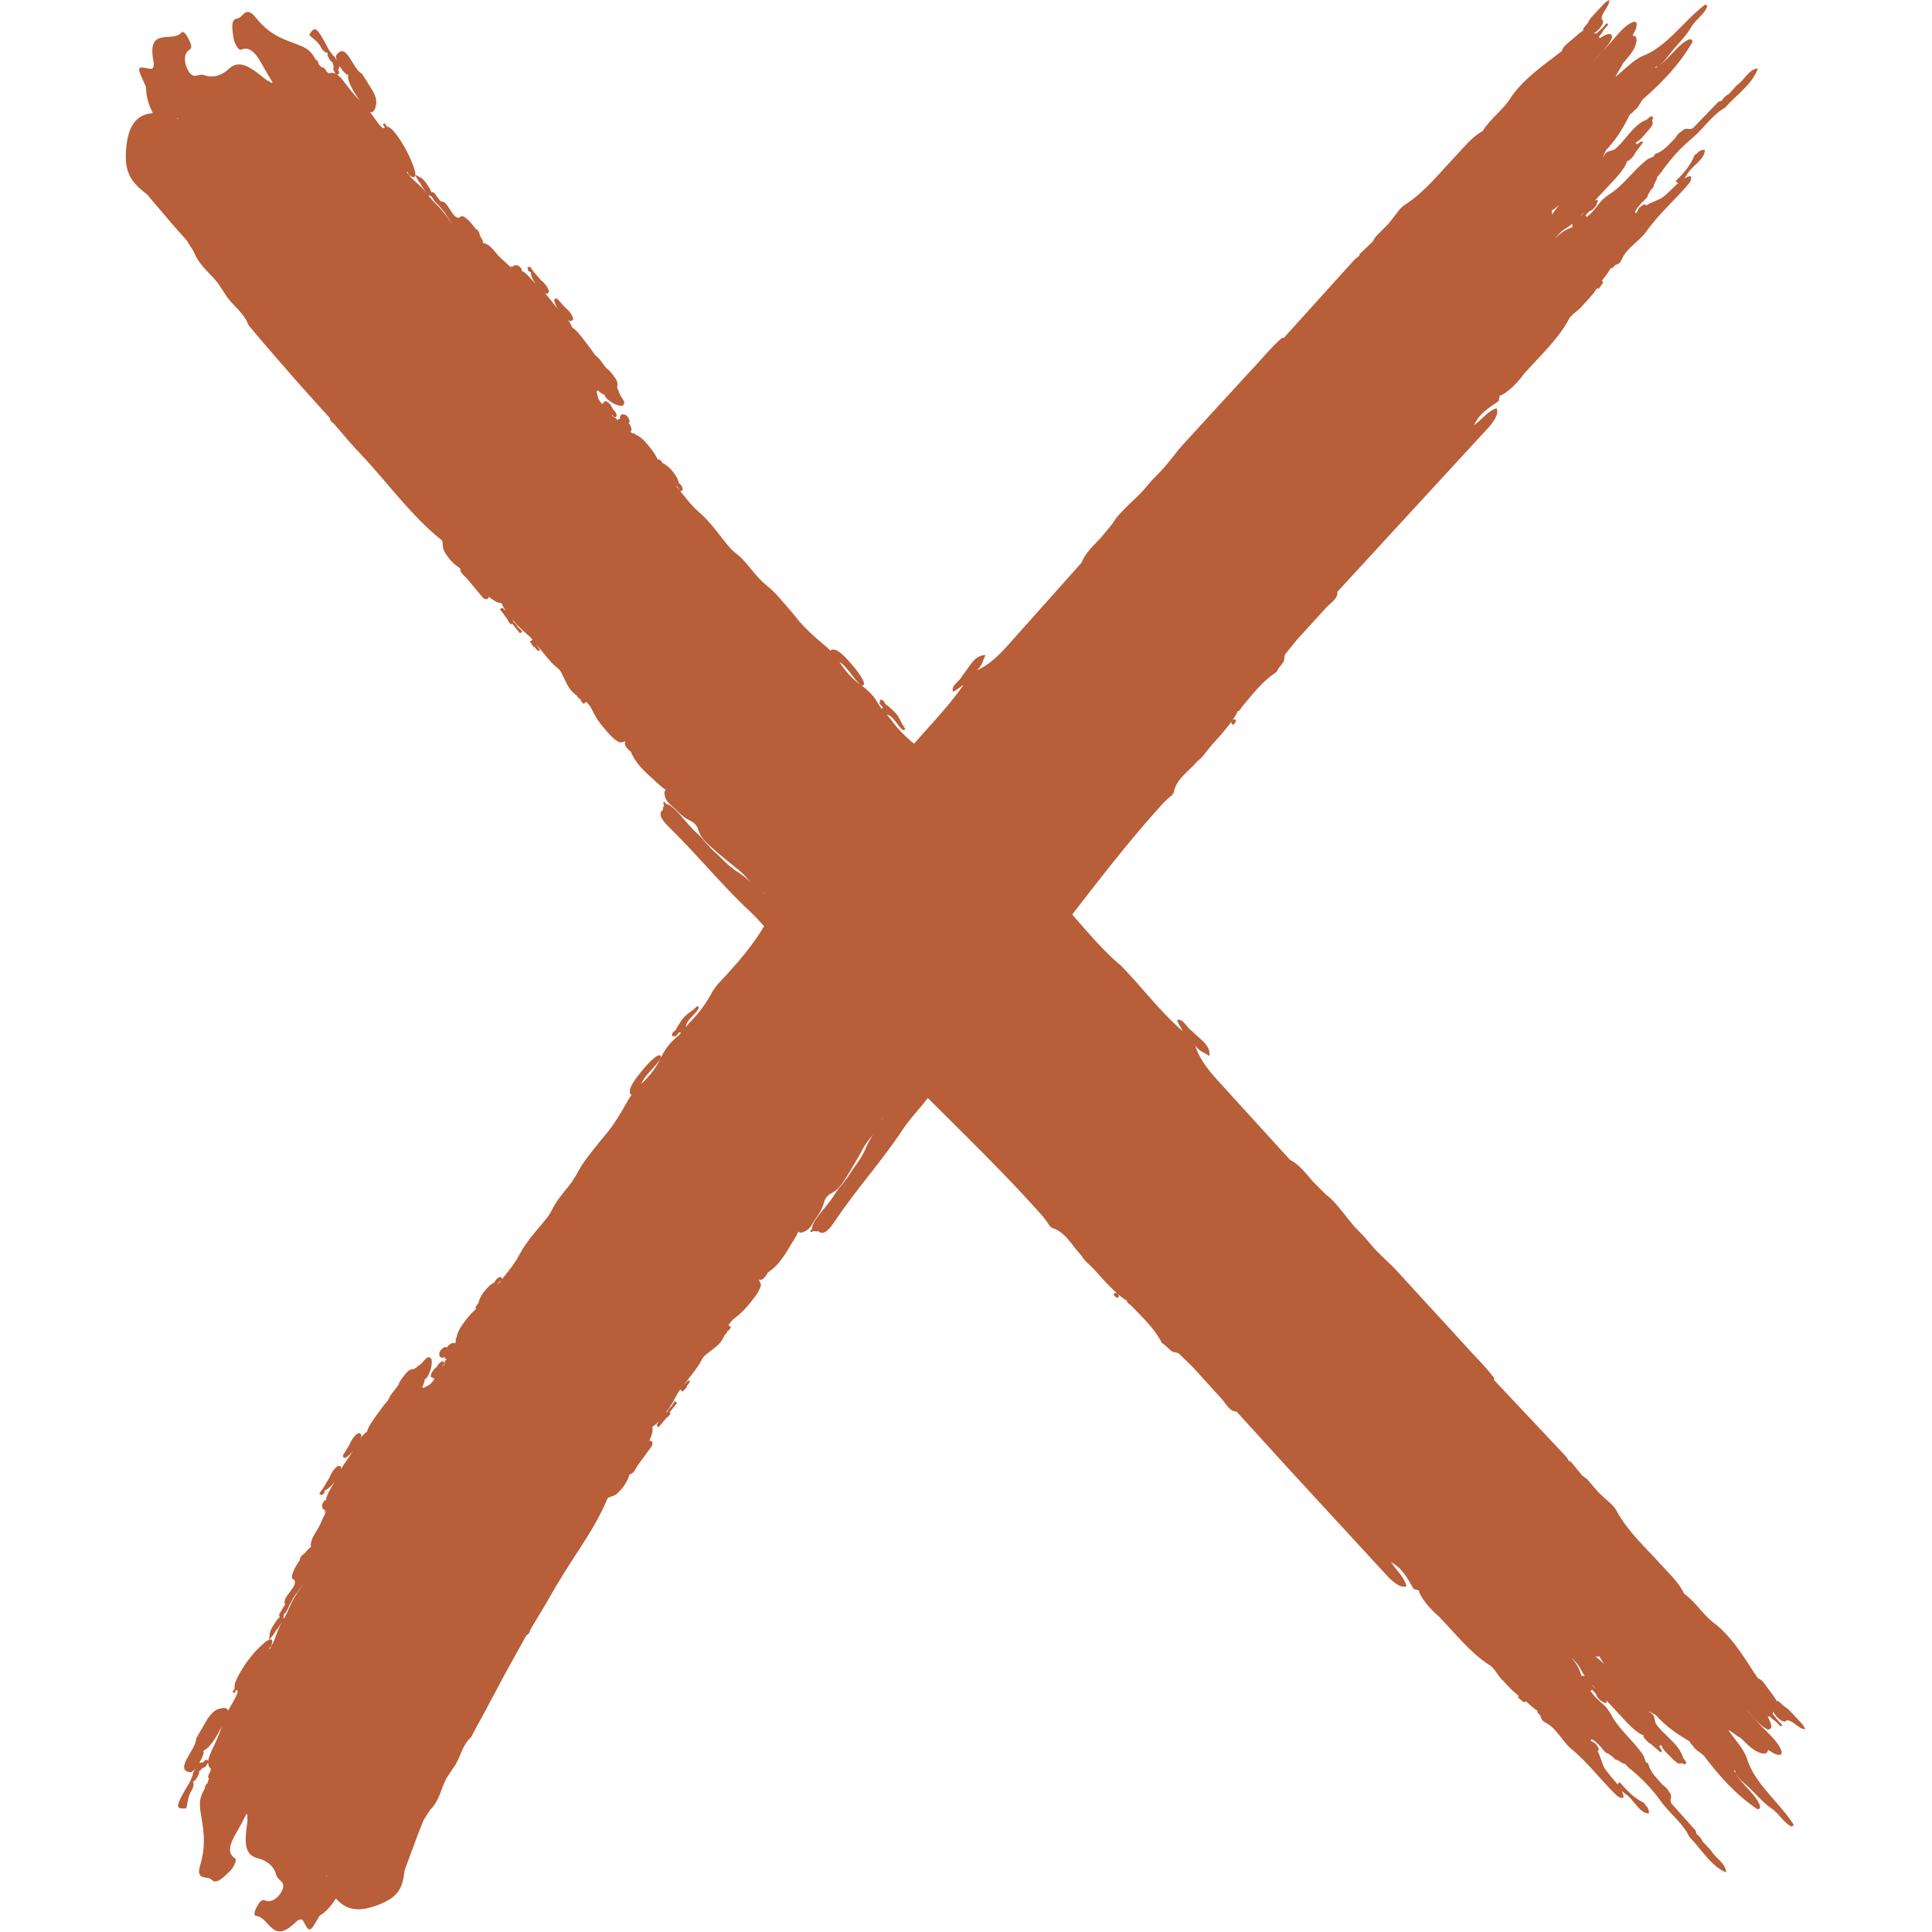 <svg width="55" height="55" viewBox="0 0 481 553" fill="none" xmlns="http://www.w3.org/2000/svg">
<path d="M438.579 18.899C438.284 18.992 437.984 19.044 437.697 19.417C437.984 19.493 438.281 19.156 438.579 18.899ZM417.527 60.625L416.307 61.896L416.372 61.869C416.545 61.693 416.732 61.531 416.936 61.384L417.527 60.625ZM410.339 58.712L409.789 59.133C409.228 59.573 408.664 59.965 408.097 60.301C408.277 60.528 408.323 60.861 408.203 61.327C408.161 61.417 408.123 61.501 408.083 61.588C408.257 61.371 408.428 61.151 408.591 60.925C408.922 60.421 409.289 59.932 409.679 59.451C409.892 59.197 410.113 58.952 410.339 58.712ZM414.055 64.041C413.852 64.207 413.647 64.373 413.437 64.544C412.456 65.295 411.401 65.745 410.468 66.724C410.069 67.14 409.68 67.564 409.309 68.003L409.192 68.192C409.797 67.575 410.435 67.012 411.105 66.509C411.919 65.94 412.724 65.54 413.516 65.219L414.18 64.939L414.008 64.709L414.055 64.041ZM220.619 224.764L220.555 224.857H220.616L220.619 224.764ZM236.108 294.844C233.9 297.537 230.777 299.737 229.604 302.977C230.687 302.084 231.704 301.551 232.535 301.937C232.599 301.937 232.649 301.937 232.709 301.951C232.681 301.657 232.58 301.404 232.38 301.164C233.165 299.337 234.461 297.777 235.993 296.337L236.259 296.151C236.017 295.844 235.995 295.391 236.108 294.844ZM216.731 319.911C216.535 320.097 216.403 320.311 216.331 320.577L216.731 319.911ZM153.104 302.884C151.652 305.484 148.632 307.524 147.537 310.257C149.875 308.084 151.8 305.671 153.104 302.884ZM107.649 366.217L106.593 367.311C106.603 367.391 106.601 367.484 106.592 367.591L107.029 367.031C107.239 366.751 107.444 366.484 107.649 366.217ZM50.83 453.297L50.284 454.071C49.888 454.644 49.498 455.204 49.102 455.764C48.788 456.217 48.462 456.657 48.128 457.084L46.766 459.537C46.528 460.284 46.152 460.991 45.656 461.684L45.136 462.297C45.206 462.311 45.251 462.351 45.249 462.471C45.243 462.751 45.175 462.991 45.039 463.191L45.344 463.151C45.612 462.644 45.877 462.137 46.147 461.631C46.52 460.791 46.9 459.937 47.273 459.097C47.828 457.951 48.502 456.844 49.225 455.751C49.564 455.217 49.927 454.697 50.287 454.177L50.83 453.297ZM44.806 464.097L44.427 464.711L43.431 466.204L42.846 466.897L42.423 467.697L41.126 469.324C41.353 469.271 41.569 469.244 41.77 469.284C42.114 469.817 41.888 470.617 41.4 471.497C41.45 471.417 40.927 471.897 40.927 471.897C40.927 471.897 41.377 471.884 41.389 471.857C41.504 471.364 41.725 470.897 42.069 470.431C42.325 469.911 42.543 469.404 42.723 468.897C43.023 468.111 43.32 467.324 43.62 466.524C43.834 465.977 44.093 465.444 44.376 464.897C44.522 464.631 44.664 464.364 44.806 464.097ZM27.506 494.124C26.884 495.377 26.191 496.631 25.407 497.844C24.938 498.551 24.432 499.217 23.898 499.831C23.335 500.431 22.765 500.857 22.187 501.164H22.093L22.337 501.484C22.235 502.031 22.056 502.591 21.797 503.177C21.6 503.591 21.378 504.004 21.147 504.404C21.171 504.471 21.184 504.564 21.194 504.657L22 504.337L22.103 504.644C22.247 504.257 22.521 503.951 22.932 503.724L22.953 503.577L23.608 504.004C23.619 503.884 23.617 503.777 23.636 503.657C23.792 503.017 24.011 502.377 24.287 501.737C24.573 501.071 24.887 500.417 25.218 499.751C25.544 499.031 25.859 498.351 26.183 497.644C26.691 496.471 27.099 495.297 27.506 494.124ZM57.62 536.817C57.553 536.884 57.484 536.951 57.416 537.004C57.444 537.097 57.476 537.191 57.499 537.284C57.548 537.137 57.588 536.977 57.62 536.817ZM439.212 18.487C439.164 18.545 439.116 18.591 439.068 18.633L439.079 18.631C442.057 16.508 444.188 12.739 447.486 11.267C448.091 11.169 448.409 11.403 448.447 11.959C444.868 18.292 439.809 23.571 434.199 28.459L433.233 29.94C432.931 30.547 432.504 31.081 431.932 31.535L431.872 31.491C431.52 32.035 431.08 32.444 430.544 32.709C428.784 36.26 426.835 39.767 423.669 42.996C423.436 43.568 423.166 44.145 422.863 44.727L422.779 44.853L422.889 44.787L422.956 44.917C423.129 44.32 423.522 43.824 424.15 43.44L426.123 42.791L426.122 43.007L426.137 42.999L426.123 42.791C429.349 40.216 431.377 35.733 435.304 34.272C435.737 33.893 436.18 33.544 436.633 33.224C436.811 33.36 436.996 33.487 437.187 33.605C437.16 33.912 437.053 34.192 436.864 34.443C437.045 34.768 437.091 35.187 437.001 35.7C436.616 36.341 436.159 36.955 435.619 37.533C434.818 38.385 434.152 39.36 433.247 40.123C432.869 40.376 432.501 40.624 432.133 40.871C432.248 41.075 432.414 41.224 432.65 41.297C433.012 40.985 433.383 40.703 433.763 40.451C433.935 40.559 434.119 40.652 434.316 40.731L432.1 43.687C431.824 44.279 431.435 44.836 430.916 45.351L430.13 46.065L429.737 46.009L429.736 46.079C429.353 47.439 428.401 48.731 427.339 50.009C426.837 50.619 426.301 51.209 425.759 51.788L423.371 54.324C422.869 54.891 422.347 55.443 421.827 55.992C421.402 56.475 420.96 56.945 420.519 57.413C420.968 57.183 421.231 57.173 421.3 57.396C421.373 57.633 421.359 57.809 421.255 57.921L421.171 57.959C421.069 58.459 420.812 58.963 420.376 59.471C419.932 59.984 419.46 60.312 418.958 60.456L417.808 61.68C417.995 61.779 418.096 61.944 418.115 62.175C418.624 61.733 419.137 61.301 419.635 60.828C420.055 60.343 420.468 59.869 420.867 59.372C421.472 58.54 422.1 57.735 422.852 56.992C423.42 56.499 423.994 56.067 424.583 55.668C428.774 53.061 431.741 48.403 435.736 45.475C436.225 45.279 436.74 45.072 437.252 44.865L437.787 44.033C440.08 43.416 441.783 41.24 443.613 39.405C443.659 39.308 443.696 39.227 443.744 39.123L444.503 38.181L445.95 37.077C447.038 36.471 447.475 37.389 448.624 36.635L455.851 29.136C456.197 28.976 456.513 28.888 456.805 28.857C457.268 28.032 457.949 27.385 458.839 26.911L461.233 24.317C463.285 22.967 464.678 19.655 467.163 19.6C465.503 24.272 460.975 27.132 457.775 30.829C454.184 32.793 451.753 36.587 448.647 39.312C445.327 42.035 442.453 45.177 439.943 48.657C439.679 49.128 439.348 49.573 438.951 49.991L438.358 50.621C438.358 50.621 438.2 51.279 438.199 51.289C437.985 51.779 437.728 52.265 437.443 52.755L437.405 52.821L437.319 53.456L436.528 54.432L436.488 54.429C436.379 54.62 436.267 54.817 436.159 55.007C435.992 55.289 435.811 55.568 435.623 55.843C435.624 55.855 435.631 55.859 435.632 55.871C435.644 56.124 435.595 56.311 435.481 56.433C435.112 56.852 434.744 57.269 434.372 57.692L434.23 57.645L433.999 57.917C433.473 58.541 432.922 59.156 432.45 59.788C432.224 60.131 432.047 60.485 431.983 60.801C432.094 60.953 432.257 60.989 432.503 60.88C432.628 60.408 432.872 59.927 433.248 59.435C433.761 58.957 434.286 58.623 434.819 58.432L435.208 58.815C435.515 58.613 435.824 58.427 436.137 58.263C437.271 57.736 438.375 57.319 439.511 56.747C441.221 55.641 442.732 53.809 444.352 52.381C444.114 52.335 443.876 52.169 443.644 51.831C445.936 49.553 448.005 47.196 449.009 44.46C449.452 44.176 449.859 43.82 450.227 43.392C450.904 42.96 451.494 42.795 451.994 42.896C451.942 45.837 448.147 47.483 446.853 49.995C446.595 50.367 446.331 50.745 446.096 51.084C446.659 50.757 447.244 50.512 447.864 50.392C448.208 50.812 448.131 51.431 447.635 52.259C443.653 57.091 438.768 61.203 435.187 66.328C433.14 69.16 429.653 70.876 428.236 74.196L427.708 75.137C427.217 75.551 426.759 75.779 426.325 75.856L425.576 76.681C425.26 76.844 425.063 76.871 424.975 76.775C424.891 76.973 424.795 77.175 424.675 77.383C424.143 78.224 423.522 79.029 422.896 79.832C422.751 80.044 422.6 80.261 422.452 80.476C422.919 80.448 422.965 80.764 422.592 81.427L422.607 81.275L421.541 82.793L421.43 82.427C421.243 82.561 421.097 82.648 420.971 82.712C420.671 83.168 420.353 83.617 420.012 84.061C419.556 84.62 419.08 85.163 418.594 85.699L417.115 87.304C415.839 89.019 413.653 89.835 412.761 91.924C409.572 97.529 404.621 102.033 400.289 106.924C398.349 109.509 396.24 111.827 393.548 113.223L393.313 113.125L392.968 114.781C390.151 116.713 387.216 118.54 385.884 121.823C386.053 121.668 386.219 121.515 386.391 121.357C388.364 119.78 390.159 117.459 392.371 116.877C393.052 118.329 391.908 120.16 390.335 122.08L386.686 126.033L362.475 152.347L346.793 169.392C347.008 171.301 344.956 172.472 343.635 173.881L335.211 183.123L331.869 187.259C331.508 188.048 331.731 188.603 331.417 189.375C331.093 189.889 330.719 190.381 330.304 190.855C329.912 191.347 329.6 191.852 329.367 192.369C325.381 194.897 322.484 198.796 319.379 202.431C319.097 203.112 318.716 203.479 318.249 203.576C318.095 204.044 317.848 204.525 317.509 205.016C317.288 205.403 317.044 205.779 316.788 206.151C316.96 206.007 317.199 205.924 317.509 205.909L317.479 205.8C317.94 206.177 317.865 206.713 316.944 207.5C316.767 207.371 316.605 207.221 316.463 207.052C316.456 206.824 316.489 206.635 316.555 206.475C315.952 207.312 315.293 208.131 314.621 208.94C313.921 209.848 313.145 210.703 312.365 211.541L310.924 213.151C310.011 214.191 309.193 215.297 308.34 216.377C307.885 216.897 307.391 217.364 306.859 217.751C304.504 220.564 300.947 222.724 300.061 226.351C300.053 226.817 299.804 227.271 299.317 227.724C298.629 228.257 297.956 228.844 297.321 229.497L296.7 230.151C282.179 246.164 269.912 263.591 256.412 280.231C255.996 281.431 255.161 282.284 254.075 282.924C247.833 292.271 239.484 300.097 232.62 308.991C230.676 314.271 225.691 318.297 222.469 323.191C216.644 332.044 209.153 340.351 203.112 349.324C201.792 351.271 199.937 353.977 198.239 352.431C197.767 352.484 197.344 352.457 196.961 352.351L196.893 352.297C196.685 352.444 196.475 352.577 196.261 352.684C196.117 352.604 195.981 352.511 195.853 352.404L196.472 351.671C196.445 351.564 196.429 351.457 196.425 351.324C196.557 350.764 196.801 350.177 197.132 349.591C197.485 349.017 197.883 348.444 198.304 347.897C198.711 347.351 199.144 346.817 199.581 346.297L200.851 344.737L202.051 343.164C202.595 342.351 203.145 341.524 203.692 340.697C204.081 340.151 204.505 339.631 204.953 339.137L205.489 338.497C205.716 338.084 206 337.697 206.339 337.324L206.421 337.271C206.737 336.831 207.043 336.377 207.327 335.911C207.705 335.297 208.112 334.697 208.543 334.097C209.961 332.204 211.176 330.284 211.953 328.311C212.215 327.697 212.539 327.071 212.887 326.457C213.221 325.857 213.595 325.244 213.967 324.657H213.968L213.579 325.164L212.347 326.697C211.959 327.231 211.596 327.764 211.271 328.311C210.797 329.177 210.316 330.044 209.843 330.897C208.956 332.404 208.084 333.897 207.217 335.377C206.684 336.217 206.131 337.097 205.599 337.937C205.483 338.191 205.333 338.404 205.149 338.604L204.925 338.937C204.709 339.204 204.487 339.471 204.272 339.737C204.048 339.977 203.815 340.231 203.588 340.484C202.883 341.057 202.164 341.444 201.463 341.831C200.797 342.311 200.307 342.924 200.012 343.684C199.875 344.177 199.711 344.671 199.541 345.164C199.344 345.711 199.095 346.244 198.796 346.791C198.152 347.924 197.265 348.977 196.639 350.111C196.332 350.697 195.932 351.244 195.451 351.764C194.632 352.404 193.857 352.777 193.131 352.831C192.839 352.817 192.649 352.684 192.533 352.471C192.305 353.017 192.02 353.577 191.688 354.137C191.263 354.871 190.805 355.604 190.34 356.324C189.692 357.444 189.019 358.551 188.285 359.644C186.98 361.511 185.525 363.137 183.749 364.257C183.525 364.831 183.091 365.404 182.537 365.951C181.988 366.391 181.587 366.417 181.268 366.217C181.265 366.951 181.899 367.177 181.773 368.017C181.597 368.631 181.323 369.244 180.964 369.884C180.203 371.097 179.296 372.231 178.361 373.351C177.924 373.884 177.467 374.404 177.003 374.897C176.564 375.377 176.095 375.817 175.621 376.217C174.968 376.777 174.288 377.257 173.644 377.844C173.66 377.844 173.112 378.457 173.112 378.457C173.112 378.457 172.611 379.111 172.628 379.124L172.513 379.351L173.072 379.751L173.251 379.724C173.04 380.377 172.697 380.804 172.229 380.977C172.081 381.391 171.831 381.791 171.472 382.177L171.356 382.204C171.287 382.364 171.216 382.551 171.149 382.711C170.895 383.231 170.584 383.724 170.221 384.204C169.832 384.671 169.415 385.084 168.975 385.457C168.34 385.991 167.691 386.471 167.037 386.964C166.585 387.324 166.125 387.671 165.675 388.031C165.259 388.511 164.932 389.004 164.689 389.537C164.405 390.071 164.083 390.604 163.728 391.124C163.191 391.911 162.617 392.671 162.028 393.431C161.647 393.937 161.248 394.444 160.847 394.951C160.493 395.391 160.144 395.831 159.793 396.284C159.793 396.311 159.792 396.324 159.792 396.324L161.091 395.004C161.208 395.177 161.332 395.337 161.459 395.484L161.013 396.231L160.423 396.857L160.757 396.884L159.377 398.337L158.737 397.697C158.485 398.044 158.237 398.404 158.003 398.764C157.557 399.577 157.099 400.417 156.643 401.257C156.003 402.391 155.245 403.457 154.433 404.524L155.164 403.857C155.381 403.324 155.723 402.884 156.189 402.551H156.191L157.101 401.004C157.345 401.177 157.576 401.364 157.795 401.564L156.7 402.951L155.597 404.351L155.968 404.404C155.737 405.031 155.345 405.497 154.791 405.804L152.476 408.551C152.285 408.364 152.105 408.151 151.937 407.937L152.572 406.777C152.252 407.137 151.925 407.471 151.584 407.791C151.287 408.044 150.988 408.244 150.691 408.417C150.831 408.884 150.835 409.457 150.695 410.111C150.5 410.857 150.211 411.617 149.848 412.377C150.204 412.337 150.468 412.444 150.64 412.684L150.796 413.164L150.621 413.844L146.448 419.551C145.773 420.911 145.061 421.977 144.212 421.991C143.567 424.071 142.399 425.951 140.552 427.577C139.625 428.337 138.833 428.244 137.94 428.817C135.947 433.657 133.169 438.257 130.221 442.817C127.273 447.377 124.273 451.937 121.664 456.591C119.78 459.951 117.653 463.271 115.719 466.631C115.643 467.311 115.283 467.777 114.676 468.071L108.725 478.791L102.992 489.551C101.624 492.111 100.176 494.631 98.879 497.191C96.058 499.711 95.848 503.311 93.706 506.097L91.807 508.951C90.18 511.991 89.847 515.364 87.109 518.057L86.196 519.484L85.269 520.937C83.271 525.724 81.628 530.524 79.832 535.284C79.222 540.297 78.131 542.764 73.129 544.884C67.261 547.377 63.236 547.044 60.163 543.391C58.724 545.631 57.266 547.284 55.469 548.351C52.62 553.284 52.609 553.297 50.842 549.924C50.318 548.911 49.289 549.551 48.428 550.377C41.855 556.724 41.136 548.697 37.28 548.391C36.532 548.337 36.803 547.124 37.435 545.937C38.155 544.604 38.82 543.484 39.812 543.951C41.395 544.671 43.581 543.564 44.742 541.097C45.999 538.417 43.532 538.417 43.092 536.737C42.361 533.671 39.615 532.324 37.736 531.871C33.444 530.831 34.14 526.297 34.867 521.044C34.772 520.724 34.751 520.351 34.801 519.937C34.913 519.471 34.813 519.231 34.481 519.297C34.452 519.351 34.155 519.991 34.155 519.991L33.788 520.604C31.994 524.684 27.559 529.497 31.287 531.937C31.964 532.377 30.715 534.697 29.911 535.484C28.08 537.284 25.913 539.511 24.587 538.057C23.418 536.764 19.904 538.564 21.3 533.857C22.361 530.311 22.468 527.471 22.277 524.924C22.112 522.404 21.579 520.137 21.268 517.697C21.195 516.351 21.083 515.017 21.972 513.204C22.169 512.751 22.395 512.297 22.627 511.857C22.639 511.297 22.879 510.804 23.387 510.377L23.428 510.364L23.451 510.324L23.692 509.297L23.959 508.951C23.731 509.044 23.602 508.991 23.576 508.791C23.544 508.524 23.576 508.311 23.671 508.137C23.819 507.724 24.034 507.351 24.272 506.964L24.208 506.804L24.427 506.457C24.351 506.337 24.272 506.231 24.183 506.124C23.953 505.871 23.784 505.551 23.645 505.191C23.598 504.977 23.578 504.751 23.575 504.511L22.803 505.711L21.984 506.151L21.985 505.831C21.768 506.297 21.451 506.684 21.043 507.031L21.036 506.844L20.987 506.804C21.015 507.071 20.999 507.364 20.935 507.711C20.656 508.431 20.264 509.097 19.773 509.684L19.179 509.897C19.279 509.991 19.363 510.124 19.41 510.311C19.44 510.871 19.311 511.497 19.024 512.191C17.701 514.151 17.794 515.844 17.329 517.631C13.967 517.844 14.047 517.271 18.499 509.777C18.663 509.244 18.875 508.711 19.134 508.177C19.186 507.537 19.453 506.937 19.912 506.404L19.86 506.337L19.803 506.431C19.388 506.871 18.976 507.151 18.57 507.284C16.063 507.097 16.464 505.337 17.519 503.337C18.581 501.351 20.245 499.071 20.124 497.657L22.927 492.791L23.467 491.911C23.858 491.337 24.279 490.804 24.736 490.324C25.215 489.871 25.686 489.537 26.169 489.297C26.655 489.111 27.113 489.004 27.566 488.924C28.273 488.804 28.884 488.871 29.231 489.431C29.233 489.564 29.223 489.697 29.207 489.831C29.392 489.471 29.59 489.097 29.803 488.737C30.132 488.124 30.503 487.497 30.863 486.897C31.3 486.084 31.74 485.257 31.999 484.444C32.08 483.951 31.908 483.791 31.695 483.671L31.075 484.644L30.543 484.311L31.186 483.297C31.078 482.844 31.113 482.324 31.308 481.684C31.558 480.991 31.859 480.324 32.209 479.657C32.971 478.244 33.816 476.911 34.733 475.604C36.436 473.271 38.316 471.271 40.327 469.684C40.571 469.537 40.803 469.431 41.024 469.364L41.263 467.217C41.462 466.631 41.727 466.057 42.074 465.471L43.196 463.791C43.462 463.444 43.742 463.151 44.033 462.924L44.023 462.937L43.904 462.097L45.609 459.191C44.463 457.164 49.515 454.164 48.215 452.164C47.056 451.951 47.643 450.551 48.245 449.151C48.539 448.564 48.875 447.991 49.228 447.431C49.452 447.044 49.692 446.671 49.959 446.297L49.761 446.417C49.95 445.751 50.312 445.204 50.879 444.817C50.975 444.764 51.064 444.724 51.148 444.697C51.476 444.284 51.813 443.871 52.167 443.484C52.458 443.204 52.752 442.951 53.048 442.751C53.015 442.657 52.974 442.577 52.948 442.471C52.923 441.991 53.015 441.444 53.195 440.857C53.417 440.271 53.707 439.697 54.033 439.137C54.343 438.591 54.679 438.057 55.008 437.524C55.446 436.751 55.831 435.964 56.155 435.164C56.353 434.657 56.6 434.151 56.867 433.644C57.079 433.177 57.271 432.711 57.412 432.257L56.861 433.111L57.024 432.177C56.83 432.151 56.651 432.097 56.493 431.991C56.231 431.644 56.151 431.137 56.249 430.497L56.844 429.471L57.323 429.351C57.335 429.217 57.346 429.071 57.371 428.924C57.52 428.364 57.743 427.791 58.027 427.204C58.483 426.324 58.998 425.471 59.496 424.591C59.587 424.417 59.68 424.231 59.772 424.044C59.468 424.471 59.151 424.884 58.809 425.271C58.332 425.764 57.837 426.164 57.332 426.457C57.184 426.524 57.06 426.537 56.95 426.524L56.83 427.404L56.005 428.004L55.4 427.471L56.456 426.017L58.276 422.977C58.505 422.351 58.827 421.737 59.237 421.124L59.9 420.257L60.667 419.591C61.14 419.511 61.476 419.657 61.675 420.017C61.659 420.191 61.621 420.364 61.576 420.537C61.835 420.111 62.107 419.671 62.394 419.244C62.773 418.644 63.18 418.071 63.592 417.497C64.128 416.724 64.651 415.951 65.143 415.151C64.963 415.391 64.778 415.631 64.582 415.871C64.06 416.431 63.514 416.884 62.95 417.244C62.389 417.391 62.12 417.177 62.188 416.524L64.041 413.497C64.307 412.831 64.665 412.177 65.128 411.551L65.874 410.671L66.712 410.164C67.153 410.231 67.407 410.524 67.478 411.044C67.38 411.271 67.266 411.511 67.144 411.737C67.736 410.937 68.391 410.257 69.103 409.697L69.087 409.604C69.268 409.044 69.525 408.484 69.85 407.924C70.186 407.364 70.549 406.817 70.932 406.284C71.307 405.711 71.7 405.177 72.102 404.617C72.503 404.044 72.909 403.484 73.339 402.937C73.772 402.351 74.222 401.804 74.687 401.244L74.984 400.911C75.01 400.871 75.025 400.817 75.055 400.791C75.304 400.311 75.556 399.817 75.815 399.324L77.955 396.537C78.183 395.844 78.564 395.164 79.079 394.511C79.817 393.564 80.499 392.497 81.496 392.044L81.493 392.084C81.897 391.884 82.23 391.844 82.51 391.897C82.656 391.697 82.872 391.551 83.169 391.497L83.44 391.111C84.54 390.711 85.316 389.244 86.328 388.537C86.814 388.444 87.175 388.551 87.423 388.844C87.647 389.457 87.616 390.244 87.478 391.111C87.324 391.991 86.938 392.937 86.48 393.884C86.196 394.324 85.895 394.631 85.58 394.791C85.561 395.137 85.495 395.497 85.372 395.897C85.198 396.311 85.007 396.711 84.807 397.124L84.906 397.071C85.017 397.137 85.124 397.204 85.23 397.271L85.261 397.244C85.909 396.884 86.56 396.631 87.22 396.124C87.596 395.724 87.947 395.311 88.249 394.844C88.304 394.737 88.356 394.657 88.411 394.564C88.195 394.617 88.007 394.591 87.875 394.364C87.653 394.311 87.46 394.217 87.296 394.084C87.297 393.071 87.939 392.177 88.868 391.337C88.979 391.271 89.085 391.231 89.191 391.177C89.12 391.164 89.063 391.164 89.063 391.164C89.397 390.511 89.843 390.031 90.399 389.697C90.948 389.511 91.186 389.737 91.162 390.297L90.607 391.057C90.631 391.084 90.662 391.097 90.683 391.124L91.09 390.591L91.242 390.364L91.163 390.297L91.487 389.364L91.927 389.084C91.659 389.057 91.445 388.951 91.305 388.711C91.273 388.604 91.259 388.471 91.242 388.351L90.895 388.631C90.46 388.671 90.123 388.551 89.877 388.297C89.716 387.937 89.7 387.484 89.847 386.937C90.207 386.351 90.65 385.911 91.163 385.604C91.529 385.484 91.759 385.551 91.871 385.777L92.148 385.337C92.671 384.804 93.192 384.457 93.708 384.364C93.924 384.391 94.103 384.457 94.243 384.551C94.305 384.391 94.368 384.217 94.433 384.044L94.532 383.577L94.355 383.364C94.452 383.164 94.57 382.977 94.698 382.791C94.766 382.457 94.835 382.124 94.928 381.791C95.145 381.217 95.424 380.644 95.759 380.084C96.285 379.231 96.879 378.404 97.503 377.617C97.903 377.097 98.331 376.591 98.766 376.111C99.183 375.657 99.626 375.244 100.071 374.857L100.235 374.711C100.149 374.604 100.123 374.417 100.157 374.151C100.353 373.671 100.625 373.324 100.967 373.071C100.921 372.964 100.916 372.884 100.961 372.831C101.448 370.964 102.66 369.391 104.185 367.937C104.624 367.577 105.06 367.297 105.489 367.097H105.487C105.803 366.417 106.26 365.911 106.857 365.577C107.412 365.417 107.692 365.604 107.709 366.137L108.211 365.511C109.016 364.484 109.825 363.457 110.604 362.417C110.977 361.857 111.341 361.324 111.715 360.777C112.203 359.924 112.699 359.057 113.196 358.191C113.883 357.004 114.679 355.857 115.531 354.737C115.94 354.177 116.371 353.631 116.813 353.097C117.456 352.337 118.1 351.564 118.741 350.791C119.133 350.297 119.548 349.804 119.955 349.324L121.077 347.871C121.567 347.124 121.992 346.351 122.373 345.577C122.641 345.057 122.953 344.537 123.292 344.017C123.637 343.497 124.011 342.991 124.396 342.497C124.773 341.991 125.169 341.497 125.568 341.004C125.964 340.511 126.356 340.017 126.751 339.524C127.133 339.017 127.511 338.511 127.895 337.991C128.24 337.444 128.576 336.911 128.927 336.364C129.405 335.484 129.876 334.604 130.408 333.737C131.396 332.164 132.548 330.697 133.712 329.231C134.183 328.604 134.673 328.004 135.169 327.391C135.653 326.764 136.157 326.164 136.664 325.564C139.641 322.204 141.725 318.524 143.804 314.871C144.103 314.351 144.435 313.857 144.781 313.364C144.648 313.324 144.524 313.271 144.421 313.177C144.253 312.764 144.231 312.257 144.368 311.644C144.719 310.671 145.293 309.724 145.972 308.777C146.416 308.151 146.895 307.551 147.384 306.951C147.867 306.337 148.373 305.737 148.892 305.151C149.955 303.964 151.045 302.831 152.3 302.137C152.74 301.991 153.011 302.044 153.111 302.297C153.181 302.471 153.204 302.617 153.183 302.711C153.223 302.631 153.257 302.564 153.299 302.471C153.62 301.831 153.997 301.191 154.393 300.551C154.785 299.951 155.236 299.351 155.707 298.791C156.173 298.257 156.677 297.764 157.192 297.297C157.787 296.791 158.381 296.257 158.947 295.671C158.779 295.591 158.611 295.511 158.433 295.444L157.292 296.831L157.203 296.471L156.387 296.684L156.38 295.884C156.683 295.364 157.024 295.044 157.392 294.884C157.72 293.977 158.448 293.111 158.961 292.231C159.391 291.591 159.897 291.017 160.464 290.497C161.033 290.017 161.612 289.577 162.203 289.217L163.611 287.937C163.759 288.097 163.915 288.257 164.079 288.404C163.303 290.324 160.333 291.871 160.357 293.937C160.695 293.511 161.04 293.084 161.404 292.671C164.219 289.924 166.317 286.831 168.081 283.577C168.504 282.911 168.984 282.271 169.504 281.657C170.307 280.764 171.145 279.911 171.965 279.031L173.567 277.204C177.507 272.857 180.995 268.311 183.708 263.377C184.055 262.804 184.441 262.244 184.843 261.684L184.044 262.577L183.949 262.191L183.12 262.297L183.248 261.377C184.164 260.017 185.3 258.817 186.369 257.564C186.817 257.031 187.273 256.711 187.729 256.564C187.699 256.457 187.704 256.377 187.755 256.311C188.269 255.351 188.927 254.497 189.844 253.844C190.429 253.631 190.808 253.724 190.948 254.164L188.793 257.151L188.657 256.804L187.016 259.084C187.657 258.404 188.327 257.791 189.017 257.217C194.68 251.337 200.105 245.311 204.516 238.524C210.553 230.884 217.8 224.057 223.097 215.924C228.465 209.28 234.739 203.28 239.611 196.284L239.793 196.007C238.789 196.631 237.747 197.64 236.773 197.957C236.025 196.285 238.816 194.947 239.441 193.404C241.472 191.031 242.911 187.376 246.107 187.512C245.301 188.989 245.173 190.532 243.521 191.929C246.932 190.441 249.889 187.652 252.744 184.411L273.543 161.088C274.608 158.289 277.007 156.163 279.129 153.896L282.509 149.78C283.701 147.723 285.449 146.08 287.143 144.401C288.467 143.171 289.756 141.909 291.02 140.623L293.403 137.815L296.936 134.144C298.191 132.672 299.416 131.175 300.609 129.647C301.477 128.456 302.495 127.381 303.493 126.289L312.745 116.185L322.243 105.829C325.18 102.799 327.793 99.428 330.988 96.664C331.141 96.695 331.281 96.721 331.429 96.751L351.821 74.191L353.271 73.073L352.904 73.001L356.876 69.169L357.809 67.684L361.323 64.163C362.177 63.107 363.01 62.033 363.83 60.955C364.558 59.951 365.359 59.044 366.389 58.436C371.8 54.933 375.92 49.641 380.439 44.899C382.981 42.232 385.289 39.193 388.425 37.475C390.629 33.833 394.563 31.263 396.669 27.563C400.739 21.949 406.049 18.559 411.047 14.599C411.205 14.023 411.537 13.468 412.069 12.937C412.877 12.215 413.708 11.545 414.53 10.84C415.376 10.065 416.237 9.34 417.144 8.719L417.177 8.7C417.151 8.665 417.136 8.617 417.139 8.552C417.152 8.277 417.229 8.064 417.371 7.911L418.564 6.475C418.789 5.915 419.129 5.373 419.599 4.855L420.989 3.345L423.097 1.091C423.591 0.584 424.107 0.213 424.65 3.9814e-07L424.592 0.332C424.648 2.015 421.297 4.759 422.876 5.967L422.744 6.833C422.093 8.051 421.244 8.967 420.168 9.533C420.441 9.519 420.689 9.548 420.913 9.617L422.65 8.02L423.903 6.6C424.035 6.767 424.177 6.919 424.333 7.057L423.109 8.489H423.108C422.792 8.947 422.487 9.405 422.194 9.868L421.727 10.345L421.771 10.412C421.785 10.591 421.783 10.781 421.775 10.975C423.351 10.119 425.135 8.825 425.48 10.628C425.249 11.297 424.899 11.976 424.423 12.651C423.112 14.196 421.803 15.76 420.284 17.131C421.521 16.135 422.48 14.825 423.611 13.701C425.731 11.611 427.375 9.045 429.763 7.228C430.448 6.732 431.121 6.395 431.781 6.183L432.431 6.484C432.549 7 432.471 7.615 432.208 8.32C431.951 8.941 431.631 9.561 431.269 10.181C431.631 10.189 431.93 10.288 432.16 10.485C432.36 10.785 432.444 11.173 432.444 11.625C432.359 12.336 432.125 13.095 431.732 13.9C431.313 14.668 430.784 15.415 430.215 16.147C429.845 16.615 429.456 17.076 429.06 17.531L428.472 18.212C428.012 19.424 426.911 20.733 426.433 21.948C429.019 19.945 431.399 17.225 434.196 16.009C441.095 13.472 446.01 5.819 452.122 1.271C452.312 1.425 452.508 1.573 452.708 1.716C451.905 4.18 449.063 5.767 447.892 8.067C446.173 10.933 443.484 13.279 441.515 16.008C440.849 16.931 440.103 17.791 439.212 18.487Z" fill="#B85E39"/>
<path d="M460.839 507.497C460.767 507.191 460.736 506.897 460.385 506.577C460.289 506.857 460.604 507.177 460.839 507.497ZM420.773 483.444L419.597 482.124L419.619 482.191C419.78 482.377 419.929 482.577 420.06 482.791L420.773 483.444ZM423.215 476.417L422.835 475.831C422.437 475.244 422.089 474.657 421.796 474.057C421.556 474.217 421.221 474.244 420.765 474.084C420.679 474.044 420.597 474.004 420.513 473.951C420.717 474.137 420.924 474.324 421.136 474.511C421.616 474.871 422.075 475.271 422.527 475.697C422.763 475.937 422.992 476.177 423.215 476.417ZM417.624 479.724C417.473 479.511 417.323 479.297 417.168 479.071C416.492 478.031 416.12 476.951 415.215 475.951C414.831 475.524 414.437 475.097 414.028 474.697L413.848 474.564C414.417 475.217 414.931 475.897 415.381 476.604C415.888 477.457 416.228 478.284 416.489 479.097L416.72 479.777L416.961 479.631L417.624 479.724ZM276.536 273.004L276.455 272.937L276.452 272.991L276.536 273.004ZM205.108 279.084C202.72 276.524 200.987 273.057 197.943 271.391C198.671 272.604 199.065 273.711 198.561 274.471C198.548 274.537 198.537 274.591 198.524 274.644C198.809 274.657 199.083 274.604 199.343 274.444C201.044 275.511 202.411 277.031 203.64 278.764C203.692 278.857 203.741 278.951 203.793 279.044C204.128 278.857 204.581 278.897 205.108 279.084ZM183.013 255.924C182.868 255.697 182.671 255.537 182.42 255.417L183.013 255.924ZM210.419 196.077C208.151 194.243 206.72 190.971 204.261 189.461C205.943 192.088 207.943 194.356 210.419 196.077ZM158.612 140.459L157.815 139.22C157.728 139.211 157.639 139.189 157.549 139.16L157.979 139.695C158.192 139.952 158.401 140.205 158.612 140.459ZM93.569 64.295L93.063 63.549C92.689 63.007 92.32 62.472 91.947 61.928C91.648 61.499 91.371 61.061 91.099 60.621L89.359 58.581C88.791 58.115 88.304 57.531 87.885 56.845L87.543 56.167C87.503 56.224 87.444 56.249 87.345 56.209C87.096 56.108 86.907 55.963 86.779 55.769L86.693 56.06C87.043 56.479 87.387 56.889 87.739 57.311C88.345 57.935 88.961 58.568 89.568 59.192C90.416 60.068 91.181 61.037 91.909 62.044C92.276 62.525 92.625 63.025 92.971 63.52L93.569 64.295ZM86.057 55.247L85.663 54.696L84.72 53.28L84.34 52.516L83.789 51.857L82.844 50.124C82.805 50.348 82.733 50.548 82.627 50.717C82.009 50.837 81.376 50.353 80.781 49.607C80.825 49.675 80.612 49.043 80.612 49.043C80.612 49.043 80.443 49.448 80.457 49.468C80.86 49.747 81.188 50.108 81.471 50.581C81.835 50.992 82.201 51.365 82.587 51.705C83.177 52.251 83.763 52.792 84.355 53.339C84.761 53.721 85.145 54.143 85.52 54.587C85.703 54.811 85.88 55.029 86.057 55.247ZM66.993 28.803C66.22 27.749 65.501 26.641 64.847 25.467C64.472 24.771 64.16 24.069 63.892 23.356C63.664 22.632 63.576 21.971 63.597 21.355L63.643 21.275L63.251 21.347C62.836 21.031 62.445 20.644 62.079 20.184C61.821 19.841 61.581 19.483 61.349 19.117C61.277 19.108 61.197 19.081 61.115 19.051L60.985 19.86L60.664 19.812C60.928 20.1 61.06 20.463 61.051 20.904L61.156 20.979L60.471 21.349C60.567 21.409 60.661 21.456 60.759 21.524C61.225 21.927 61.66 22.379 62.08 22.887C62.508 23.411 62.912 23.952 63.317 24.511C63.765 25.088 64.195 25.641 64.64 26.212C65.395 27.136 66.195 27.971 66.993 28.803ZM14.981 34.131C14.952 34.031 14.936 33.933 14.915 33.836C14.816 33.805 14.719 33.78 14.617 33.74C14.736 33.879 14.857 34.009 14.981 34.131ZM461.204 508.164C461.148 508.111 461.107 508.057 461.067 508.004L461.069 508.017C462.968 511.151 466.572 513.551 467.799 516.951C467.851 517.551 467.596 517.857 467.039 517.857C460.983 513.817 456.088 508.377 451.624 502.431L450.219 501.351C449.636 501.004 449.133 500.551 448.723 499.937L448.771 499.884C448.255 499.497 447.879 499.031 447.653 498.471C444.241 496.457 440.887 494.257 437.899 490.857C437.344 490.591 436.789 490.271 436.231 489.937L436.111 489.831L436.171 489.951L436.035 490.004C436.617 490.231 437.083 490.657 437.421 491.311L437.924 493.324L437.708 493.311L437.715 493.324H437.924C440.255 496.724 444.576 499.084 445.745 503.097C446.092 503.564 446.408 504.031 446.693 504.511C446.545 504.671 446.405 504.844 446.272 505.031C445.968 504.977 445.697 504.857 445.461 504.644C445.124 504.804 444.703 504.817 444.197 504.697C443.585 504.257 443.008 503.764 442.469 503.177C441.679 502.311 440.756 501.577 440.061 500.617C439.837 500.231 439.616 499.844 439.397 499.457C439.185 499.564 439.024 499.711 438.935 499.937C439.219 500.324 439.473 500.711 439.697 501.111C439.576 501.284 439.469 501.457 439.376 501.644L436.591 499.217C436.02 498.897 435.495 498.471 435.017 497.911L434.363 497.084L434.447 496.697L434.379 496.684C433.051 496.204 431.831 495.164 430.635 494.004C430.064 493.457 429.515 492.884 428.977 492.297L426.625 489.737C426.096 489.191 425.585 488.631 425.076 488.071C424.627 487.604 424.189 487.137 423.755 486.657C423.953 487.124 423.943 487.391 423.716 487.444C423.472 487.497 423.299 487.471 423.195 487.351L423.164 487.271C422.672 487.137 422.189 486.831 421.713 486.364C421.235 485.884 420.943 485.391 420.836 484.884L419.7 483.644C419.588 483.817 419.416 483.911 419.185 483.911C419.587 484.444 419.98 484.991 420.416 485.524C420.868 485.977 421.309 486.431 421.776 486.857C422.561 487.524 423.317 488.217 424.004 489.017C424.453 489.617 424.841 490.217 425.196 490.844C427.485 495.217 431.913 498.511 434.541 502.711C434.701 503.217 434.869 503.751 435.037 504.271L435.829 504.871C436.276 507.191 438.321 509.057 440.017 511.017C440.111 511.071 440.189 511.111 440.289 511.164L441.173 511.991L442.168 513.511C442.695 514.644 441.745 515.017 442.413 516.217L449.361 523.977C449.493 524.324 449.559 524.657 449.568 524.937C450.357 525.471 450.952 526.191 451.36 527.111L453.769 529.697C454.967 531.831 458.165 533.471 458.033 535.951C453.503 533.951 450.981 529.231 447.529 525.764C445.836 522.044 442.232 519.337 439.741 516.044C437.269 512.524 434.347 509.431 431.059 506.671C430.608 506.377 430.189 506.017 429.801 505.591L429.216 504.951C429.216 504.951 428.572 504.751 428.561 504.737C428.089 504.497 427.623 504.204 427.155 503.884L427.092 503.844L426.464 503.711L425.549 502.844L425.556 502.804C425.372 502.684 425.184 502.564 425.003 502.431C424.733 502.244 424.469 502.044 424.208 501.844C424.197 501.844 424.192 501.844 424.18 501.844C423.927 501.844 423.743 501.777 423.631 501.657C423.24 501.257 422.849 500.857 422.456 500.457L422.513 500.311L422.259 500.071C421.675 499.497 421.103 498.897 420.507 498.377C420.181 498.137 419.841 497.924 419.531 497.844C419.372 497.937 419.324 498.097 419.415 498.351C419.876 498.511 420.337 498.791 420.801 499.204C421.239 499.751 421.533 500.297 421.685 500.844L421.276 501.204C421.453 501.524 421.617 501.844 421.757 502.177C422.2 503.351 422.535 504.471 423.021 505.657C424 507.444 425.716 509.084 427.021 510.804C427.085 510.564 427.268 510.337 427.623 510.137C429.727 512.591 431.925 514.831 434.581 516.031C434.831 516.484 435.157 516.924 435.557 517.324C435.939 518.031 436.06 518.631 435.923 519.111C432.992 518.844 431.629 514.937 429.219 513.471C428.867 513.191 428.508 512.897 428.188 512.631C428.473 513.217 428.675 513.817 428.748 514.444C428.304 514.764 427.693 514.644 426.903 514.084C422.375 509.764 418.632 504.591 413.783 500.631C411.108 498.377 409.652 494.777 406.445 493.111L405.545 492.511C405.168 491.991 404.975 491.524 404.929 491.084L404.161 490.271C404.023 489.951 404.011 489.751 404.113 489.671C403.921 489.564 403.727 489.457 403.528 489.324C402.728 488.724 401.972 488.044 401.217 487.364C401.016 487.204 400.811 487.031 400.608 486.871C400.601 487.337 400.281 487.364 399.648 486.937L399.8 486.964L398.364 485.791L398.737 485.697C398.617 485.511 398.541 485.351 398.488 485.217C398.055 484.884 397.631 484.537 397.213 484.164C396.689 483.671 396.184 483.151 395.685 482.631L394.193 481.031C392.579 479.631 391.927 477.377 389.909 476.337C384.551 472.737 380.443 467.431 375.891 462.724C373.461 460.591 371.308 458.297 370.123 455.511L370.239 455.284L368.615 454.804C366.908 451.831 365.317 448.751 362.149 447.164C362.289 447.337 362.429 447.524 362.573 447.697C363.991 449.804 366.165 451.777 366.571 454.031C365.068 454.604 363.332 453.311 361.54 451.577L357.881 447.617L333.593 421.231L317.937 404.044C316.015 404.084 315.031 401.924 313.745 400.471L305.288 391.177L301.463 387.457C300.708 387.017 300.135 387.177 299.396 386.791C298.913 386.417 298.459 385.991 298.025 385.537C297.572 385.097 297.099 384.724 296.605 384.444C294.463 380.204 290.853 376.924 287.524 373.457C286.871 373.111 286.541 372.697 286.489 372.217C286.039 372.017 285.581 371.724 285.123 371.324C284.76 371.071 284.407 370.791 284.061 370.497C284.188 370.684 284.247 370.924 284.231 371.244L284.343 371.217C283.921 371.644 283.393 371.511 282.696 370.511C282.844 370.351 283.009 370.204 283.191 370.084C283.42 370.097 283.607 370.151 283.76 370.231C282.979 369.551 282.235 368.791 281.495 368.044C280.66 367.244 279.887 366.377 279.129 365.511L277.677 363.897C276.729 362.871 275.708 361.937 274.712 360.964C274.24 360.457 273.833 359.911 273.501 359.337C270.927 356.684 269.139 352.911 265.605 351.631C265.145 351.564 264.72 351.257 264.331 350.724C263.861 349.977 263.357 349.231 262.769 348.524L262.183 347.831C247.764 331.537 231.835 317.137 216.96 301.391C215.812 300.817 215.068 299.871 214.567 298.697C206.111 291.097 199.349 281.737 191.531 273.457C186.576 270.684 183.245 265.124 178.887 261.097C170.985 253.777 163.841 244.964 155.987 237.244C154.272 235.564 151.896 233.217 153.721 231.817C153.744 231.337 153.847 230.937 154.019 230.577L154.083 230.511C153.969 230.284 153.872 230.044 153.796 229.817C153.905 229.684 154.024 229.564 154.151 229.457L154.771 230.217C154.881 230.204 154.999 230.217 155.125 230.231C155.661 230.471 156.196 230.817 156.728 231.257C157.243 231.711 157.735 232.217 158.211 232.724C158.681 233.231 159.136 233.764 159.581 234.297L160.915 235.844L162.281 237.324C162.996 238.017 163.72 238.711 164.44 239.404C164.916 239.884 165.36 240.404 165.783 240.937L166.325 241.591C166.692 241.897 167.029 242.244 167.34 242.657L167.387 242.737C167.776 243.137 168.175 243.511 168.591 243.871C169.148 244.351 169.675 244.857 170.205 245.391C171.871 247.124 173.584 248.657 175.423 249.764C175.995 250.124 176.567 250.551 177.128 251.004C177.671 251.444 178.211 251.911 178.744 252.377L178.745 252.391L178.299 251.911L176.973 250.431C176.504 249.951 176.025 249.497 175.527 249.084C174.752 248.471 173.963 247.844 173.188 247.231C171.825 246.097 170.483 244.977 169.149 243.857C168.397 243.177 167.615 242.484 166.864 241.804C166.636 241.644 166.439 241.457 166.273 241.231L165.984 240.951C165.756 240.684 165.523 240.417 165.296 240.151C165.093 239.884 164.881 239.604 164.676 239.337C164.225 238.537 163.956 237.751 163.691 236.977C163.331 236.231 162.808 235.631 162.105 235.204C161.636 234.977 161.18 234.724 160.711 234.457C160.204 234.164 159.716 233.817 159.224 233.417C158.209 232.577 157.317 231.497 156.297 230.671C155.759 230.257 155.283 229.751 154.856 229.191C154.359 228.257 154.123 227.417 154.187 226.684C154.257 226.404 154.423 226.244 154.656 226.164C154.143 225.831 153.637 225.444 153.137 225.017C152.479 224.471 151.839 223.871 151.205 223.257C150.221 222.391 149.247 221.511 148.293 220.564C146.689 218.897 145.345 217.124 144.563 215.137C144.029 214.804 143.548 214.257 143.097 213.604C142.767 212.964 142.817 212.564 143.075 212.297C142.343 212.143 142.007 212.724 141.193 212.431C140.62 212.131 140.056 211.735 139.497 211.252C138.427 210.252 137.464 209.124 136.529 207.973C136.077 207.437 135.659 206.867 135.259 206.3C134.88 205.763 134.536 205.201 134.224 204.644C133.811 203.876 133.463 203.096 133.016 202.333C133.005 202.347 132.509 201.671 132.509 201.671C132.509 201.671 131.961 201.033 131.952 201.049L131.751 200.887L131.236 201.349V201.535C130.625 201.181 130.279 200.752 130.189 200.248C129.815 200.013 129.471 199.677 129.161 199.239L129.16 199.117C129.005 199.013 128.845 198.904 128.696 198.803C128.235 198.437 127.804 198.021 127.397 197.555C127.02 197.069 126.692 196.565 126.408 196.049C126.008 195.305 125.661 194.557 125.299 193.804C125.043 193.281 124.781 192.749 124.524 192.227C124.132 191.711 123.711 191.28 123.232 190.923C122.751 190.523 122.296 190.088 121.851 189.624C121.185 188.911 120.56 188.159 119.941 187.399C119.512 186.9 119.103 186.385 118.696 185.871C118.331 185.415 117.968 184.965 117.604 184.513C117.58 184.505 117.563 184.501 117.563 184.501L118.583 186.097C118.393 186.175 118.208 186.259 118.029 186.348L117.4 185.732L116.897 184.996L116.807 185.323L115.664 183.611L116.439 183.135C116.144 182.8 115.848 182.471 115.54 182.153C114.832 181.519 114.103 180.865 113.377 180.216C112.396 179.313 111.497 178.308 110.627 177.253L111.129 178.135L111.131 178.133C111.607 178.476 111.964 178.917 112.2 179.46L113.527 180.728C113.307 180.928 113.072 181.112 112.824 181.277L111.695 179.865L110.543 178.44L110.407 178.791C109.841 178.413 109.467 177.915 109.284 177.295L107.061 174.349C107.297 174.209 107.543 174.084 107.799 173.973L108.796 174.875C108.52 174.476 108.256 174.072 108.015 173.66C107.835 173.308 107.699 172.965 107.593 172.632C107.095 172.657 106.536 172.517 105.923 172.207C105.239 171.823 104.561 171.34 103.895 170.784C103.853 171.145 103.695 171.381 103.412 171.487L102.909 171.519L102.284 171.169L97.625 165.551C96.44 164.527 95.56 163.544 95.751 162.708C93.849 161.521 92.263 159.869 91.093 157.624C90.564 156.508 90.857 155.739 90.516 154.697C86.287 151.355 82.464 147.287 78.729 143.064C74.993 138.843 71.429 134.367 67.575 130.344C64.787 127.432 62.133 124.275 59.469 121.16C58.829 120.845 58.476 120.325 58.373 119.628L49.7 109.996L41.14 100.167C39.136 97.789 37.083 95.476 35.117 93.036C33.693 89.185 30.309 87.388 28.376 84.063L26.303 80.955C23.972 78.015 20.941 75.907 19.415 71.951L18.407 70.356L17.38 68.733C13.507 64.52 9.811 59.992 6.019 55.576C1.467 52.167 -0.34 49.297 0.052 43.227C0.52 36.107 2.879 32.809 7.749 32.363C6.371 29.745 5.779 27.152 5.796 24.844C2.999 18.876 3.009 18.891 6.943 19.695C8.109 19.929 8.124 18.607 7.884 17.307C6.071 7.449 13.481 12.355 15.921 9.312C16.397 8.735 17.275 9.733 17.903 10.995C18.62 12.431 19.181 13.684 18.232 14.228C16.719 15.088 16.432 17.652 17.888 20.231C19.46 23.011 20.803 20.863 22.463 21.505C25.543 22.627 28.144 21.016 29.532 19.687C32.704 16.653 36.247 19.668 40.316 22.947C40.633 23.027 40.96 23.197 41.287 23.449C41.623 23.781 41.875 23.815 41.996 23.499C41.959 23.444 41.577 22.871 41.577 22.871L41.252 22.249C38.764 18.631 36.929 12.548 32.98 14.233C32.236 14.553 31.068 12.195 30.885 11.08C30.467 8.54 29.929 5.533 31.891 5.305C33.62 5.092 34.259 1.341 37.201 5.019C39.423 7.781 41.559 9.392 43.736 10.517C45.947 11.632 48.123 12.295 50.315 13.197C51.469 13.776 52.628 14.304 53.64 15.877C53.909 16.253 54.161 16.649 54.404 17.048C54.857 17.315 55.135 17.741 55.209 18.357L55.199 18.4L55.219 18.436L55.937 19.111L56.077 19.489C56.119 19.255 56.229 19.169 56.411 19.241C56.641 19.333 56.8 19.456 56.888 19.612C57.152 19.923 57.388 20.264 57.591 20.629L57.764 20.647L57.957 20.983C58.096 20.969 58.232 20.953 58.364 20.923C58.7 20.84 59.052 20.833 59.436 20.873C59.641 20.925 59.847 21.007 60.056 21.107L59.404 19.943L59.428 19.068L59.709 19.208C59.42 18.827 59.227 18.396 59.18 17.9L59.336 17.979L59.389 17.952C59.164 17.86 58.931 17.713 58.688 17.509C58.24 16.951 57.915 16.329 57.696 15.657L57.837 15.067C57.707 15.108 57.56 15.12 57.38 15.075C56.905 14.847 56.461 14.455 56.049 13.904C55.163 11.929 53.725 11.228 52.501 10.016C54.163 7.201 54.596 7.541 58.305 14.561C58.652 14.936 58.972 15.348 59.265 15.799C59.756 16.127 60.092 16.609 60.288 17.231L60.36 17.213L60.325 17.129C60.183 16.585 60.179 16.121 60.289 15.725C61.799 13.724 62.928 14.836 64.075 16.549C65.236 18.26 66.348 20.596 67.604 21.072L70.328 25.411L70.807 26.224C71.107 26.792 71.345 27.363 71.525 27.947C71.675 28.536 71.727 29.081 71.704 29.587C71.651 30.076 71.541 30.513 71.403 30.932C71.183 31.587 70.851 32.089 70.201 32.169C70.085 32.121 69.972 32.06 69.859 31.993C70.1 32.297 70.335 32.611 70.563 32.939C70.955 33.46 71.339 34.023 71.708 34.568C72.221 35.259 72.752 35.959 73.356 36.499C73.745 36.755 73.969 36.668 74.169 36.527L73.589 35.613L74.124 35.28L74.72 36.223C75.164 36.299 75.609 36.529 76.081 36.94C76.569 37.416 77.017 37.929 77.452 38.488C78.341 39.681 79.14 40.924 79.875 42.217C81.131 44.585 82.264 46.923 82.847 49.285C82.884 49.556 82.884 49.8 82.857 50.021L84.68 50.981C85.128 51.361 85.544 51.803 85.925 52.313L86.975 53.9C87.185 54.261 87.329 54.611 87.416 54.952V54.941L88.204 55.117L90.132 57.651C92.371 57.293 93.279 62.816 95.569 62.279C96.201 61.296 97.259 62.271 98.321 63.261C98.74 63.711 99.135 64.195 99.516 64.692C99.785 65.017 100.043 65.355 100.277 65.711L100.248 65.497C100.784 65.875 101.143 66.375 101.295 67.015C101.305 67.119 101.305 67.212 101.299 67.296C101.56 67.727 101.808 68.163 102.032 68.607C102.187 68.961 102.301 69.307 102.384 69.643C102.479 69.641 102.568 69.628 102.668 69.636C103.117 69.763 103.579 70.013 104.045 70.357C104.485 70.744 104.917 71.18 105.332 71.643C105.725 72.084 106.112 72.551 106.492 73.008C107.068 73.636 107.668 74.221 108.289 74.747C108.695 75.077 109.085 75.453 109.464 75.845C109.823 76.176 110.188 76.485 110.564 76.748L109.959 75.995L110.761 76.411C110.853 76.24 110.969 76.093 111.115 75.976C111.527 75.835 112.017 75.904 112.583 76.179L113.331 77.021L113.279 77.496C113.4 77.545 113.523 77.595 113.649 77.659C114.12 77.957 114.571 78.324 115.015 78.752C115.672 79.421 116.295 80.141 116.925 80.845L117.339 81.255C117.049 80.855 116.776 80.445 116.533 80.02C116.239 79.439 116.041 78.871 115.932 78.319C115.933 78.167 115.96 78.048 116.001 77.947L115.236 77.591L114.964 76.661L115.653 76.251L116.643 77.636L118.813 80.163C119.316 80.551 119.779 81.02 120.201 81.571L120.773 82.423L121.148 83.316C121.064 83.772 120.824 84.045 120.429 84.135C120.273 84.073 120.117 83.992 119.964 83.901C120.293 84.257 120.613 84.625 120.928 85.005C121.364 85.515 121.776 86.045 122.184 86.58C122.743 87.281 123.311 87.973 123.904 88.641C123.729 88.409 123.561 88.173 123.403 87.928C123.04 87.296 122.789 86.671 122.629 86.052C122.663 85.493 122.953 85.301 123.536 85.535L125.793 88.051C126.333 88.472 126.828 88.973 127.272 89.568L127.86 90.491L128.077 91.405C127.875 91.799 127.52 91.959 127.017 91.891C126.828 91.739 126.647 91.572 126.468 91.397C127.036 92.159 127.465 92.947 127.776 93.76L127.868 93.769C128.328 94.083 128.768 94.467 129.192 94.915C129.611 95.373 130.009 95.856 130.397 96.353C130.807 96.849 131.193 97.359 131.581 97.875C131.985 98.409 132.383 98.931 132.785 99.464C133.211 100.012 133.607 100.569 133.999 101.141L134.232 101.503C134.264 101.535 134.303 101.561 134.331 101.599C134.713 101.949 135.101 102.305 135.499 102.669L137.523 105.356C138.117 105.737 138.645 106.259 139.116 106.901C139.805 107.825 140.613 108.723 140.756 109.772L140.723 109.761C140.795 110.191 140.747 110.516 140.611 110.765C140.768 110.955 140.839 111.193 140.805 111.487L141.092 111.835C141.165 112.973 142.336 114.06 142.723 115.188C142.673 115.671 142.472 115.989 142.123 116.155C141.481 116.221 140.749 116.005 139.976 115.668C139.184 115.312 138.408 114.72 137.637 114.055C137.293 113.677 137.096 113.321 137.031 112.983C136.713 112.883 136.383 112.731 136.036 112.516C135.701 112.252 135.371 111.973 135.043 111.684L135.06 111.789C134.972 111.881 134.877 111.965 134.783 112.048L134.792 112.084C134.953 112.785 135.023 113.468 135.315 114.216C135.583 114.669 135.883 115.104 136.244 115.505L136.461 115.727C136.463 115.507 136.547 115.336 136.791 115.263C136.901 115.065 137.044 114.904 137.217 114.781C138.181 115.028 138.844 115.852 139.375 116.937C139.405 117.057 139.424 117.171 139.443 117.284C139.467 117.217 139.485 117.164 139.485 117.164C140.008 117.639 140.347 118.179 140.504 118.788C140.528 119.352 140.256 119.527 139.735 119.373L139.169 118.661C139.137 118.679 139.109 118.703 139.075 118.716L139.476 119.235L139.644 119.432L139.735 119.375L140.539 119.899L140.684 120.379C140.781 120.131 140.948 119.955 141.208 119.876C141.325 119.871 141.447 119.885 141.567 119.897L141.395 119.505C141.473 119.084 141.671 118.791 141.984 118.619C142.364 118.545 142.799 118.633 143.295 118.9C143.763 119.375 144.064 119.895 144.223 120.451C144.241 120.825 144.117 121.028 143.872 121.083L144.215 121.444C144.6 122.065 144.788 122.637 144.752 123.151C144.669 123.351 144.56 123.505 144.423 123.615C144.568 123.713 144.711 123.809 144.864 123.913L145.287 124.113L145.532 123.991C145.701 124.131 145.852 124.285 145.992 124.447C146.291 124.587 146.591 124.728 146.895 124.895C147.384 125.231 147.852 125.621 148.309 126.069C148.989 126.764 149.615 127.512 150.212 128.285C150.607 128.783 150.972 129.303 151.317 129.824C151.643 130.324 151.932 130.841 152.187 131.353L152.276 131.54C152.408 131.484 152.593 131.5 152.835 131.592C153.235 131.884 153.505 132.223 153.655 132.604C153.764 132.584 153.845 132.597 153.891 132.653C155.524 133.536 156.748 135.024 157.787 136.784C158.027 137.279 158.191 137.753 158.279 138.205V138.203C158.86 138.649 159.236 139.192 159.411 139.833C159.439 140.399 159.188 140.627 158.671 140.532L159.161 141.145C159.961 142.132 160.752 143.121 161.573 144.087C162.013 144.557 162.445 145.02 162.887 145.492C163.588 146.136 164.303 146.792 165.017 147.448C166.001 148.353 166.911 149.355 167.784 150.403C168.227 150.909 168.64 151.441 169.057 151.968C169.661 152.736 170.268 153.505 170.871 154.271C171.267 154.745 171.648 155.239 172.027 155.724L173.189 157.087C173.811 157.704 174.457 158.26 175.121 158.776C175.576 159.136 176.008 159.536 176.433 159.961C176.861 160.395 177.267 160.851 177.664 161.319C178.071 161.779 178.459 162.255 178.844 162.733C179.239 163.211 179.628 163.683 180.021 164.157C180.432 164.624 180.837 165.084 181.251 165.553C181.704 165.989 182.145 166.416 182.605 166.86C183.353 167.488 184.092 168.113 184.835 168.78C186.157 170.013 187.353 171.389 188.547 172.779C189.057 173.344 189.545 173.925 190.031 174.513C190.543 175.093 191.029 175.689 191.516 176.287C194.183 179.763 197.312 182.435 200.464 185.079C200.905 185.452 201.328 185.857 201.745 186.273C201.811 186.152 201.891 186.041 202.001 185.956C202.433 185.861 202.928 185.921 203.497 186.156C204.379 186.656 205.199 187.368 205.992 188.181C206.52 188.716 207.021 189.279 207.516 189.852C208.025 190.421 208.507 191.011 208.983 191.608C209.947 192.836 210.839 194.079 211.283 195.412C211.353 195.867 211.253 196.121 210.987 196.179C210.8 196.219 210.66 196.217 210.564 196.181C210.637 196.233 210.701 196.279 210.776 196.332C211.341 196.748 211.9 197.22 212.443 197.708C212.96 198.188 213.452 198.721 213.919 199.272C214.351 199.812 214.741 200.383 215.096 200.959C215.484 201.624 215.896 202.285 216.376 202.924C216.483 202.773 216.589 202.621 216.687 202.46L215.536 201.132L215.901 201.101L215.839 200.271L216.615 200.391C217.063 200.771 217.325 201.148 217.411 201.531C218.241 201.988 218.961 202.829 219.741 203.463C220.295 203.979 220.765 204.559 221.169 205.189C221.549 205.817 221.872 206.447 222.129 207.077L223.136 208.644C222.951 208.763 222.773 208.892 222.604 209.032C220.853 207.983 219.849 204.853 217.827 204.563C218.187 204.956 218.541 205.357 218.881 205.775C221.092 208.937 223.753 211.453 226.635 213.657C227.213 214.177 227.751 214.737 228.264 215.337C229 216.257 229.691 217.204 230.407 218.137L231.932 219.977C235.568 224.444 239.475 228.484 243.868 231.831C244.38 232.244 244.868 232.711 245.351 233.177L244.601 232.271L244.996 232.231L245.021 231.404L245.899 231.657C247.085 232.737 248.084 234.017 249.14 235.231C249.589 235.751 249.84 236.231 249.915 236.697C250.025 236.684 250.109 236.697 250.16 236.764C251.031 237.391 251.772 238.151 252.272 239.124C252.4 239.724 252.257 240.084 251.796 240.164L249.181 237.671L249.545 237.577L247.555 235.671C248.113 236.391 248.619 237.124 249.087 237.871C254.027 244.191 259.145 250.311 265.18 255.497C271.903 262.351 277.572 270.337 284.94 276.471C290.827 282.497 295.891 289.391 302.255 294.924L302.508 295.124C302.011 294.071 301.137 292.937 300.939 291.951C302.681 291.391 303.671 294.271 305.12 295.057C307.225 297.311 310.66 299.111 310.151 302.257C308.787 301.297 307.28 301.017 306.095 299.231C307.161 302.764 309.571 305.977 312.436 309.137L333.248 331.991C335.911 333.311 337.769 335.884 339.795 338.191L343.521 341.924C345.437 343.297 346.876 345.177 348.381 347.004C349.473 348.417 350.599 349.817 351.752 351.177L354.305 353.791L357.603 357.617C358.94 358.977 360.305 360.337 361.705 361.644C362.799 362.617 363.768 363.711 364.763 364.791L373.943 374.817L383.371 385.097C386.127 388.257 389.248 391.124 391.716 394.524C391.673 394.671 391.633 394.804 391.592 394.951L412.313 416.977L413.311 418.497L413.411 418.137L416.909 422.377L418.312 423.417L421.537 427.177C422.521 428.111 423.521 429.017 424.529 429.911C425.471 430.711 426.309 431.577 426.832 432.657C429.895 438.297 434.856 442.791 439.229 447.631C441.689 450.364 444.539 452.884 446.02 456.137C449.483 458.604 451.751 462.711 455.281 465.071C460.564 469.537 463.565 475.084 467.144 480.351C467.708 480.551 468.235 480.924 468.725 481.497C469.387 482.351 469.993 483.231 470.636 484.097C471.347 485.004 472.007 485.911 472.56 486.857L472.575 486.897C472.612 486.871 472.66 486.857 472.727 486.871C473 486.897 473.207 486.991 473.349 487.151L474.695 488.444C475.237 488.711 475.753 489.097 476.236 489.604L477.64 491.097L479.736 493.364C480.207 493.897 480.539 494.444 480.711 494.991L480.385 494.911C478.703 494.844 476.208 491.297 474.888 492.791L474.032 492.591C472.865 491.857 472.013 490.937 471.527 489.817C471.52 490.097 471.473 490.337 471.388 490.564L472.855 492.404L474.18 493.764C474.005 493.884 473.843 494.017 473.693 494.164L472.353 492.831C471.92 492.484 471.484 492.151 471.045 491.817L470.603 491.311L470.533 491.351C470.353 491.351 470.164 491.337 469.972 491.311C470.709 492.951 471.871 494.831 470.047 495.044C469.396 494.764 468.744 494.364 468.105 493.831C466.659 492.417 465.196 490.991 463.941 489.377C464.844 490.684 466.077 491.737 467.117 492.951C469.049 495.217 471.488 497.044 473.127 499.564C473.571 500.284 473.859 500.977 474.023 501.657L473.673 502.284C473.149 502.364 472.541 502.244 471.857 501.924C471.257 501.617 470.661 501.257 470.069 500.844C470.036 501.204 469.915 501.497 469.7 501.711C469.387 501.897 468.993 501.951 468.543 501.911C467.84 501.777 467.1 501.484 466.325 501.031C465.589 500.564 464.884 499.977 464.195 499.351C463.756 498.951 463.324 498.537 462.9 498.097L462.261 497.471C461.087 496.924 459.863 495.724 458.685 495.164C460.493 497.884 463.033 500.457 464.041 503.337C466.068 510.404 473.344 515.871 477.429 522.311C477.261 522.497 477.099 522.684 476.941 522.871C474.543 521.884 473.169 518.924 470.961 517.591C468.228 515.657 466.084 512.804 463.507 510.644C462.635 509.911 461.832 509.097 461.204 508.164Z" fill="#B85E39"/>
</svg>
